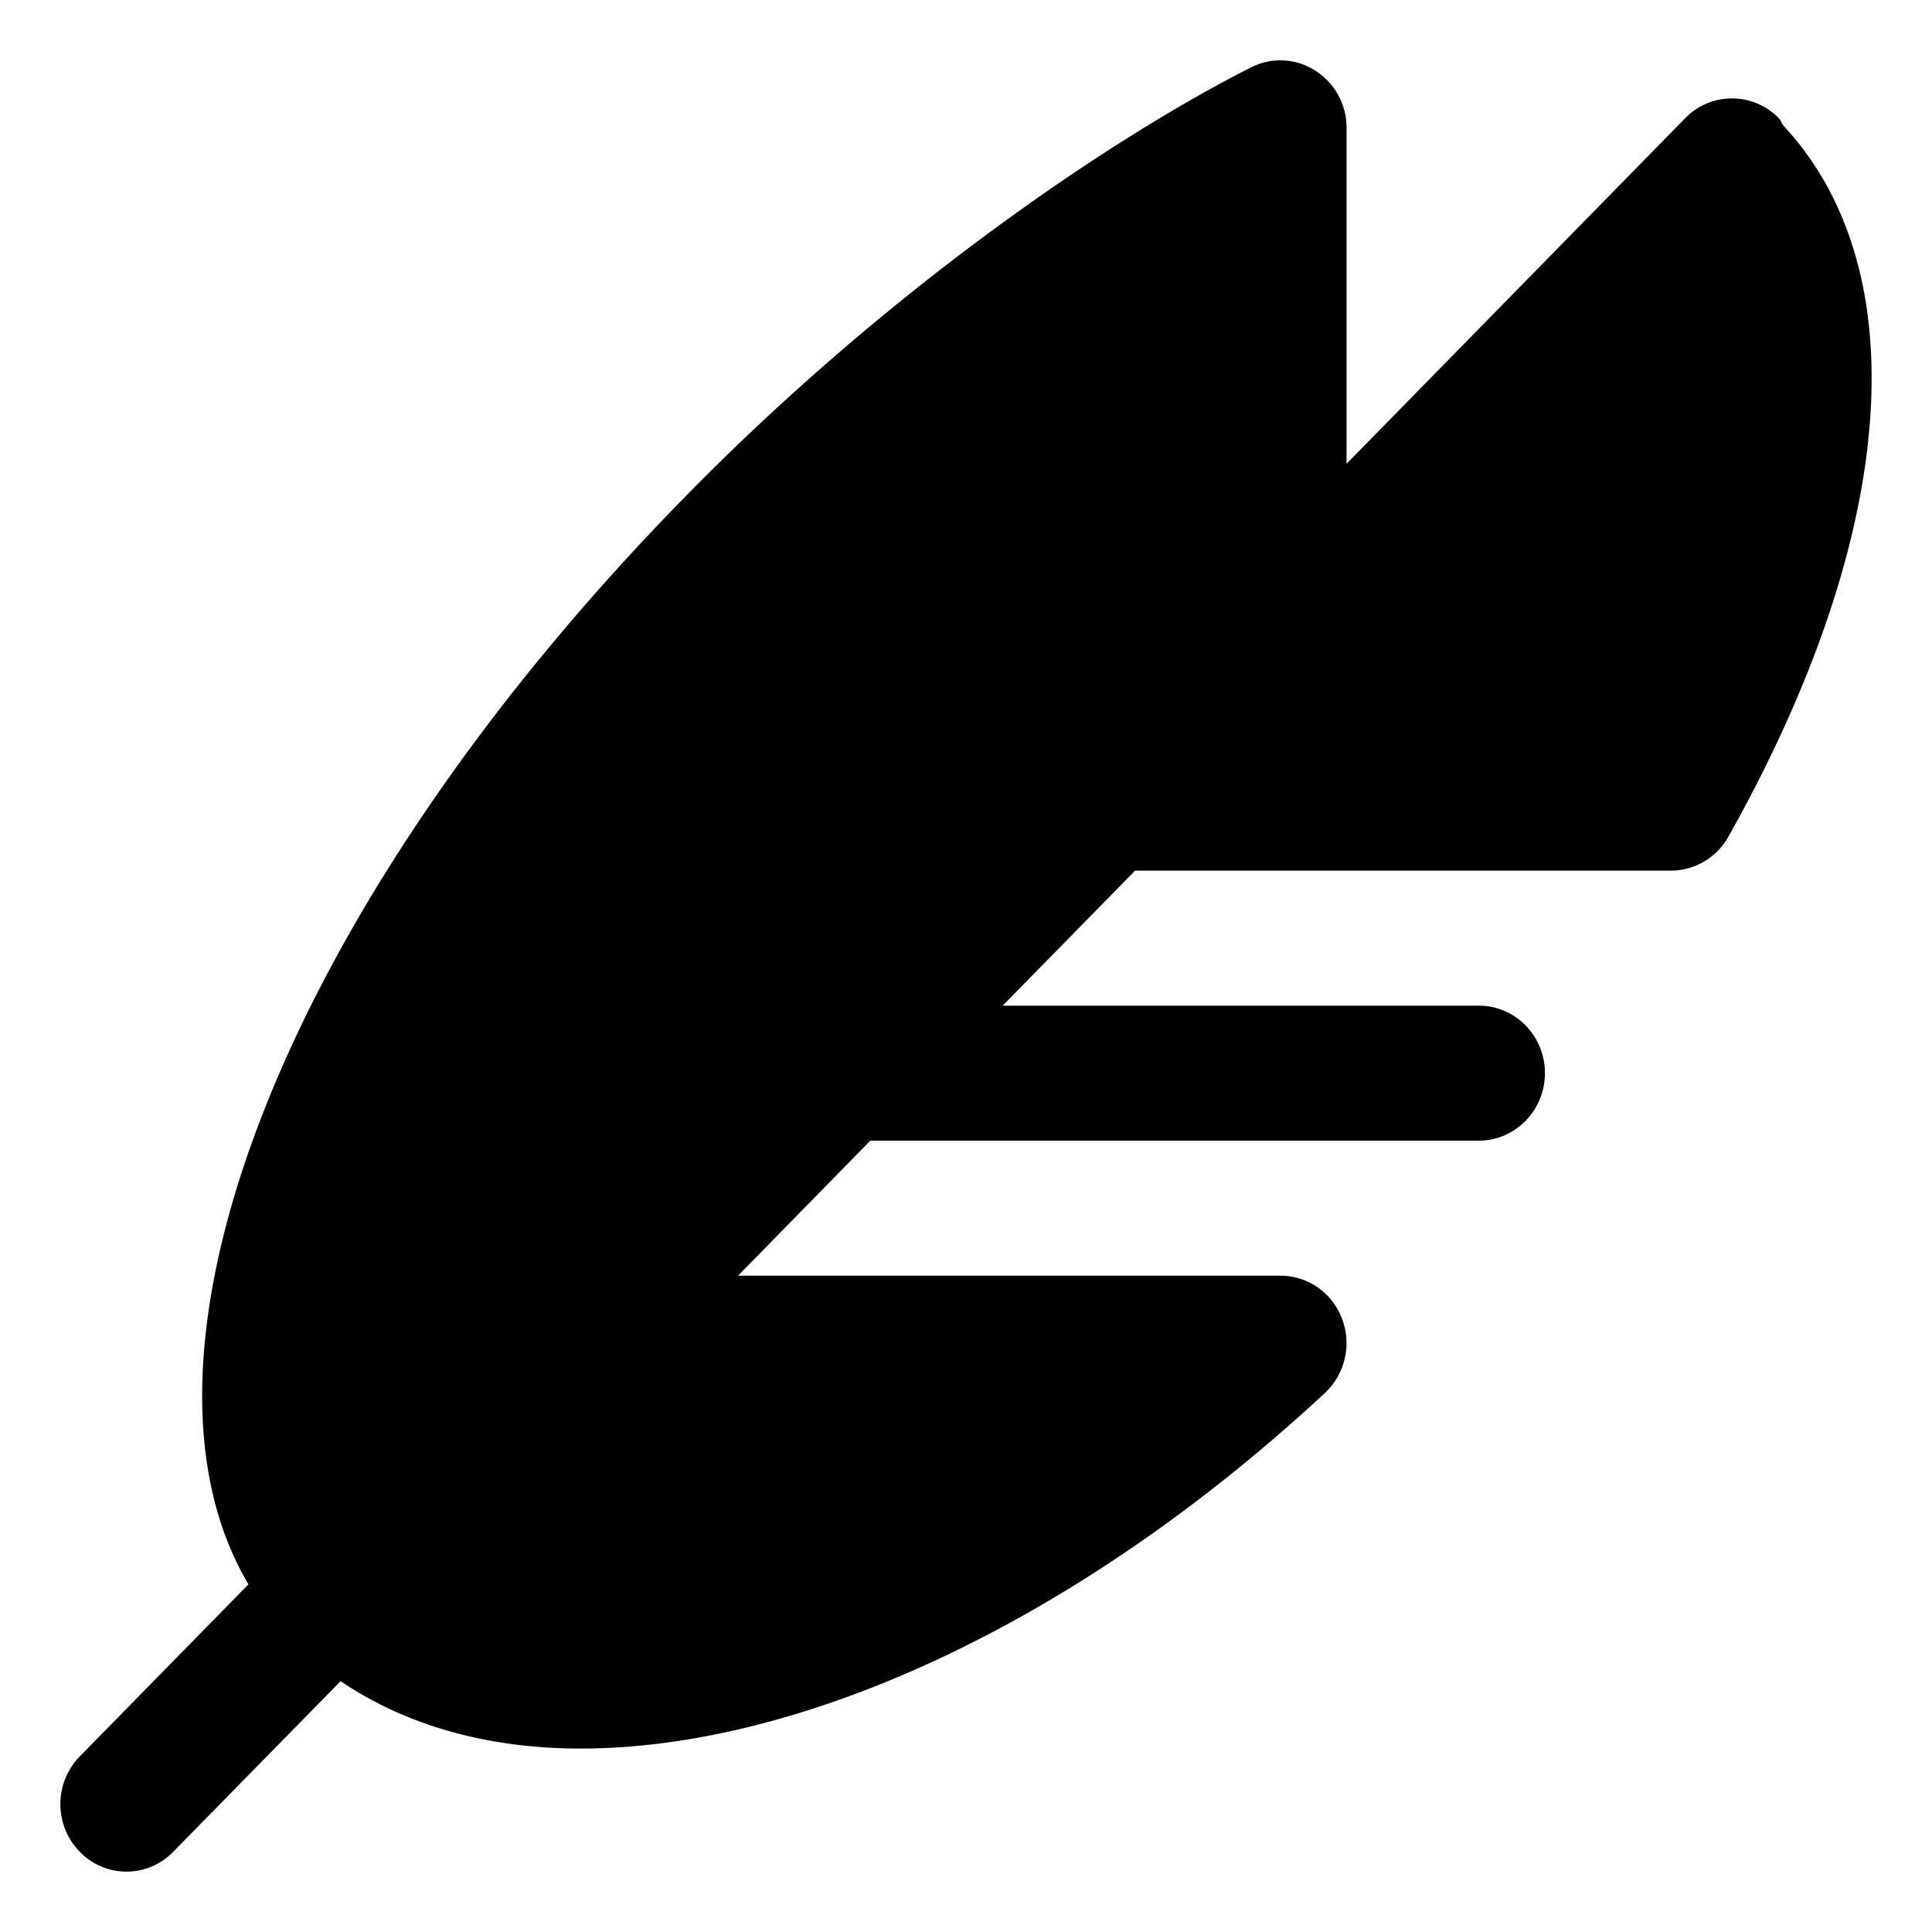 <svg xmlns="http://www.w3.org/2000/svg" style="isolation:isolate" viewBox="0 0 64 64" width="64" height="64"><defs><clipPath id="a"><path d="M0 0h64v64H0z"/></clipPath></defs><g clip-path="url(#a)"><path d="M58.924 3.914c.07.072.096.166.153.246 4.451 4.791 3.798 13.557-1.818 23.549a2.187 2.187 0 0 1-1.902 1.132H37.601l-4.386 4.473h15.772c1.209 0 2.191.997 2.191 2.236 0 1.23-.982 2.236-2.191 2.236H28.83l-4.381 4.473h17.967c.906 0 1.717.564 2.041 1.427a2.268 2.268 0 0 1-.569 2.46c-8.224 7.635-17.358 11.777-24.653 11.777-3.04 0-5.748-.743-7.952-2.232l-5.546 5.653a2.151 2.151 0 0 1-3.093 0 2.262 2.262 0 0 1 0-3.162l5.586-5.698C3.682 44.813 9.474 29.95 22.67 16.483 29.478 9.528 36.83 4.567 41.443 2.232a2.142 2.142 0 0 1 2.129.108 2.239 2.239 0 0 1 1.034 1.901v11.123l11.22-11.45a2.161 2.161 0 0 1 3.098 0z" fill-rule="evenodd"/></g></svg>